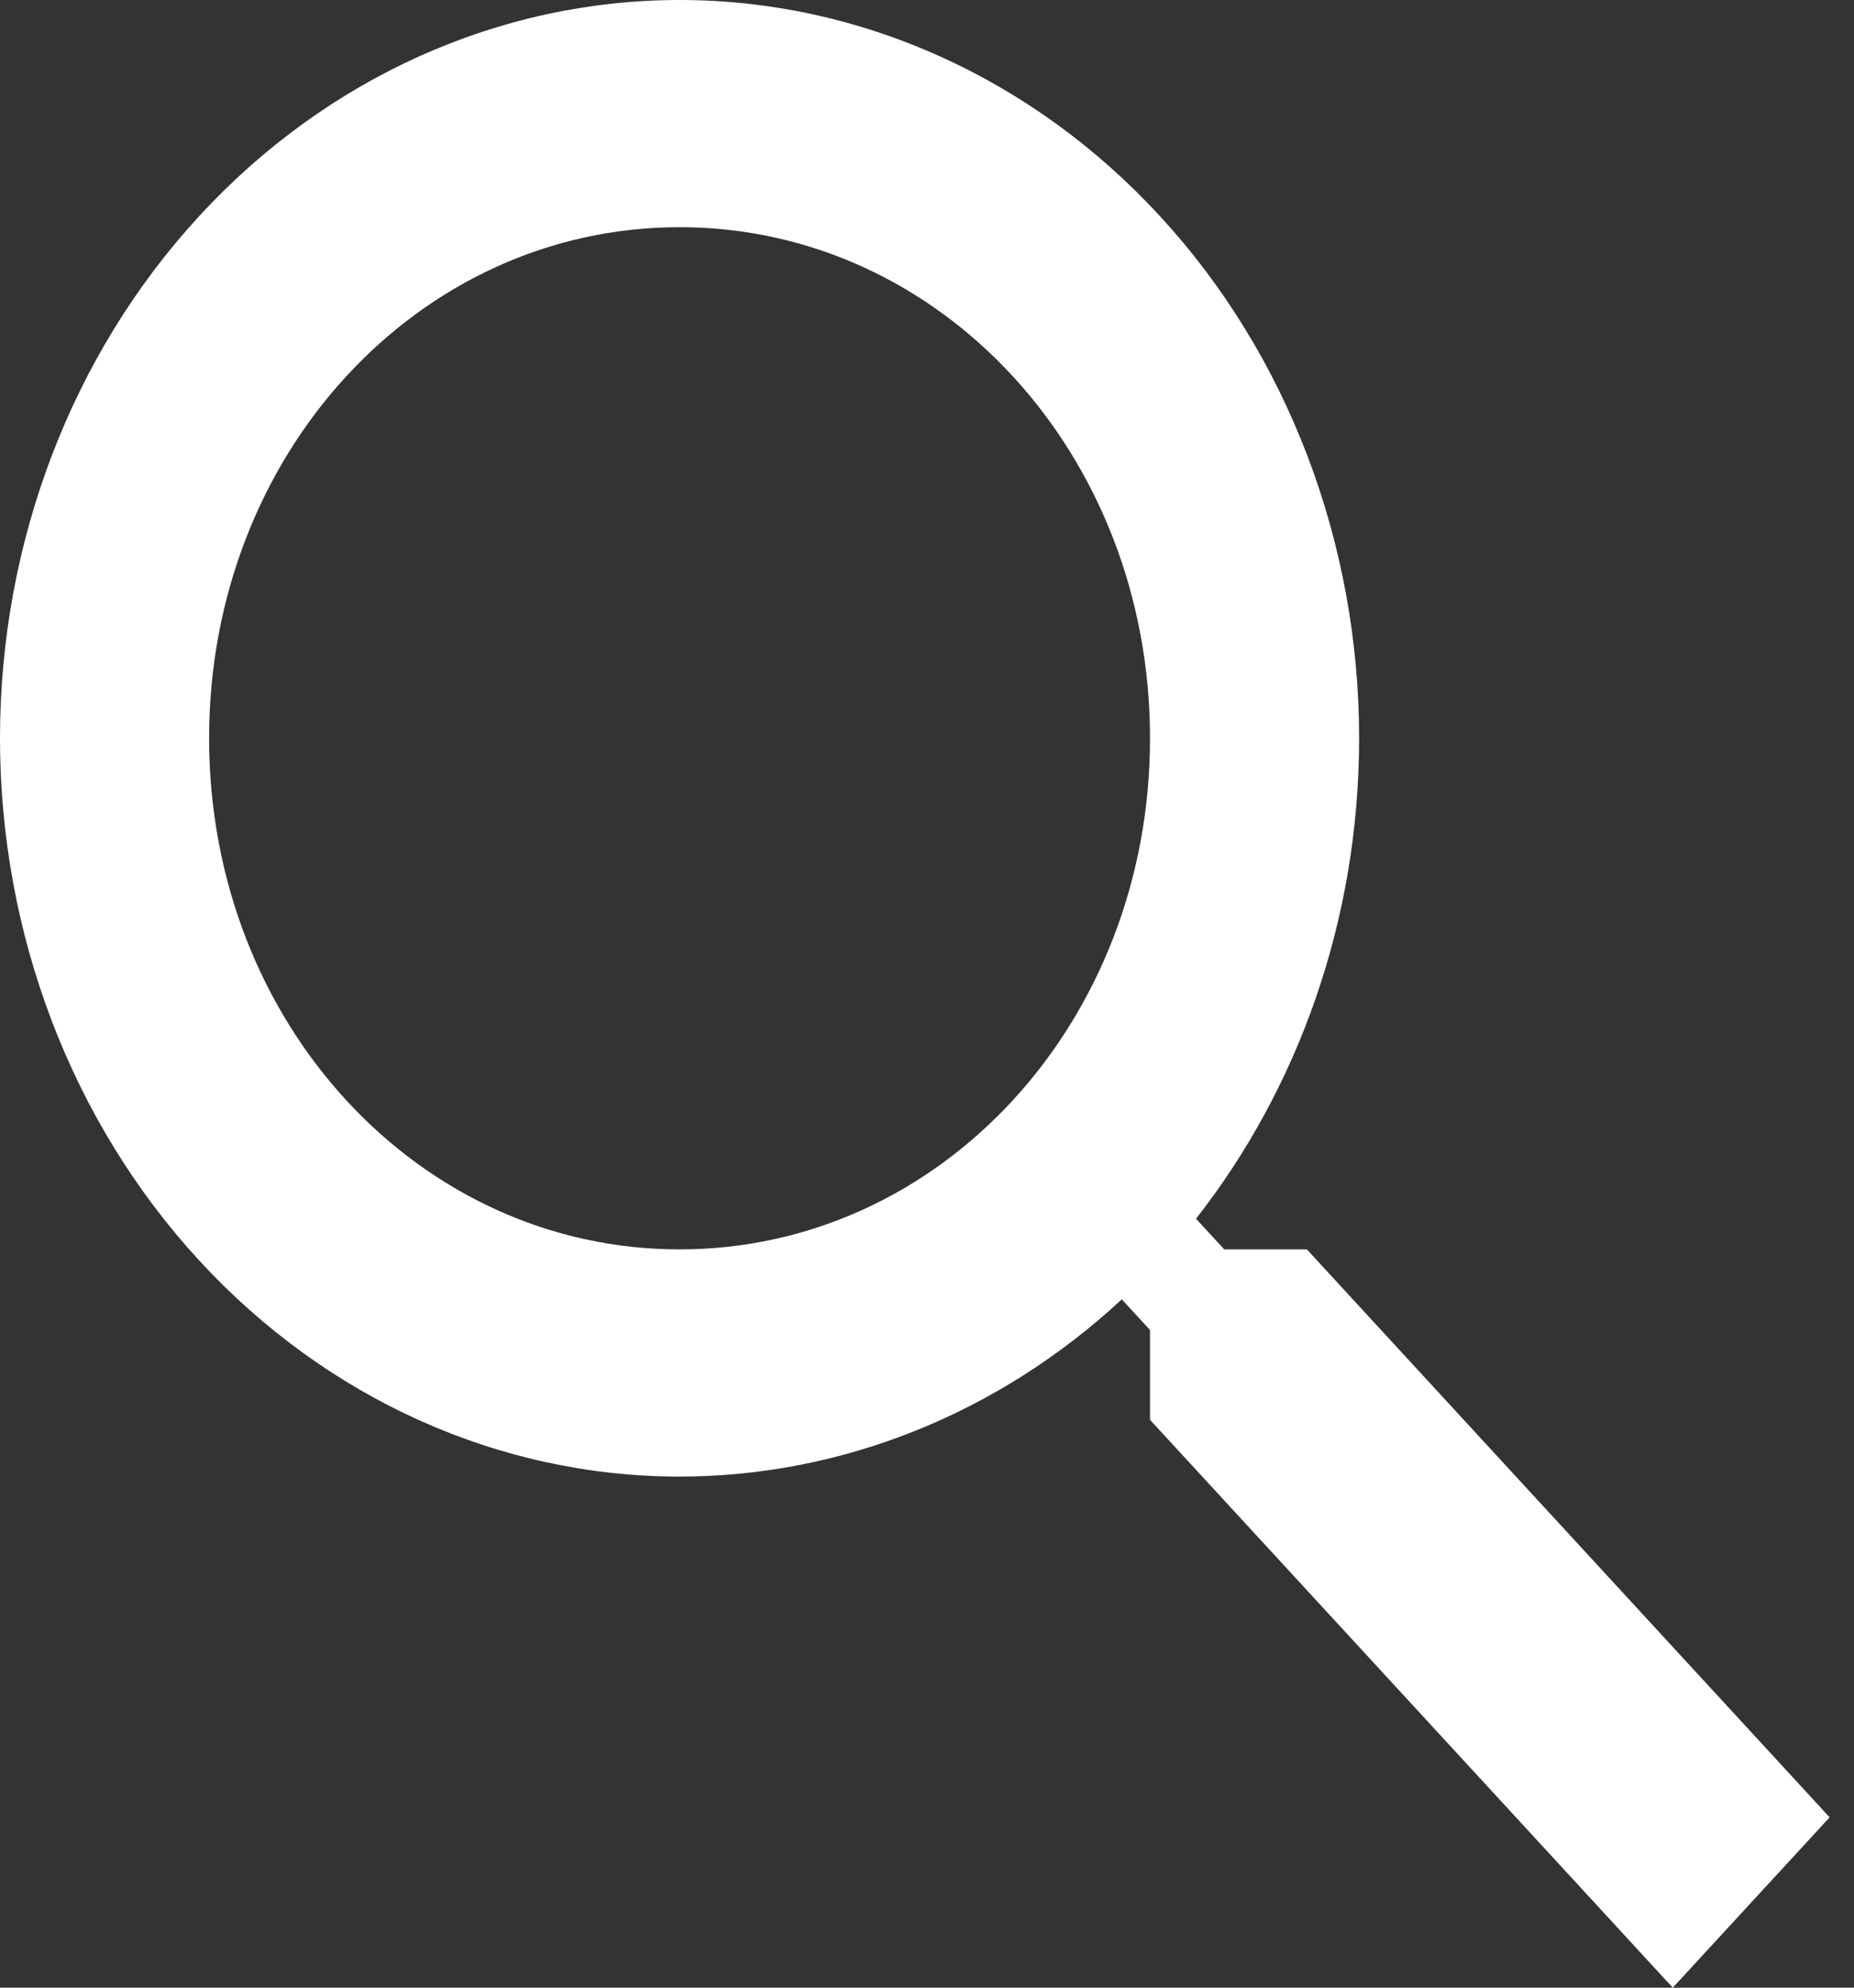<svg width="28" height="30" viewBox="0 0 28 30" fill="none" xmlns="http://www.w3.org/2000/svg">
<rect x="0" y="0" width="28" height="30" fill="#333333" stroke="none"/>
<path d="M10.263 0C12.985 0 15.596 1.174 17.52 3.264C19.445 5.353 20.526 8.188 20.526 11.143C20.526 13.903 19.595 16.44 18.063 18.394L18.489 18.857H19.737L27.632 27.429L25.263 30L17.368 21.429V20.074L16.942 19.611C15.079 21.337 12.712 22.285 10.263 22.286C7.541 22.286 4.931 21.112 3.006 19.022C1.081 16.932 0 14.098 0 11.143C0 8.188 1.081 5.353 3.006 3.264C4.931 1.174 7.541 0 10.263 0ZM10.263 3.429C6.316 3.429 3.158 6.857 3.158 11.143C3.158 15.429 6.316 18.857 10.263 18.857C14.21 18.857 17.368 15.429 17.368 11.143C17.368 6.857 14.21 3.429 10.263 3.429Z" fill="white"/>
</svg>
